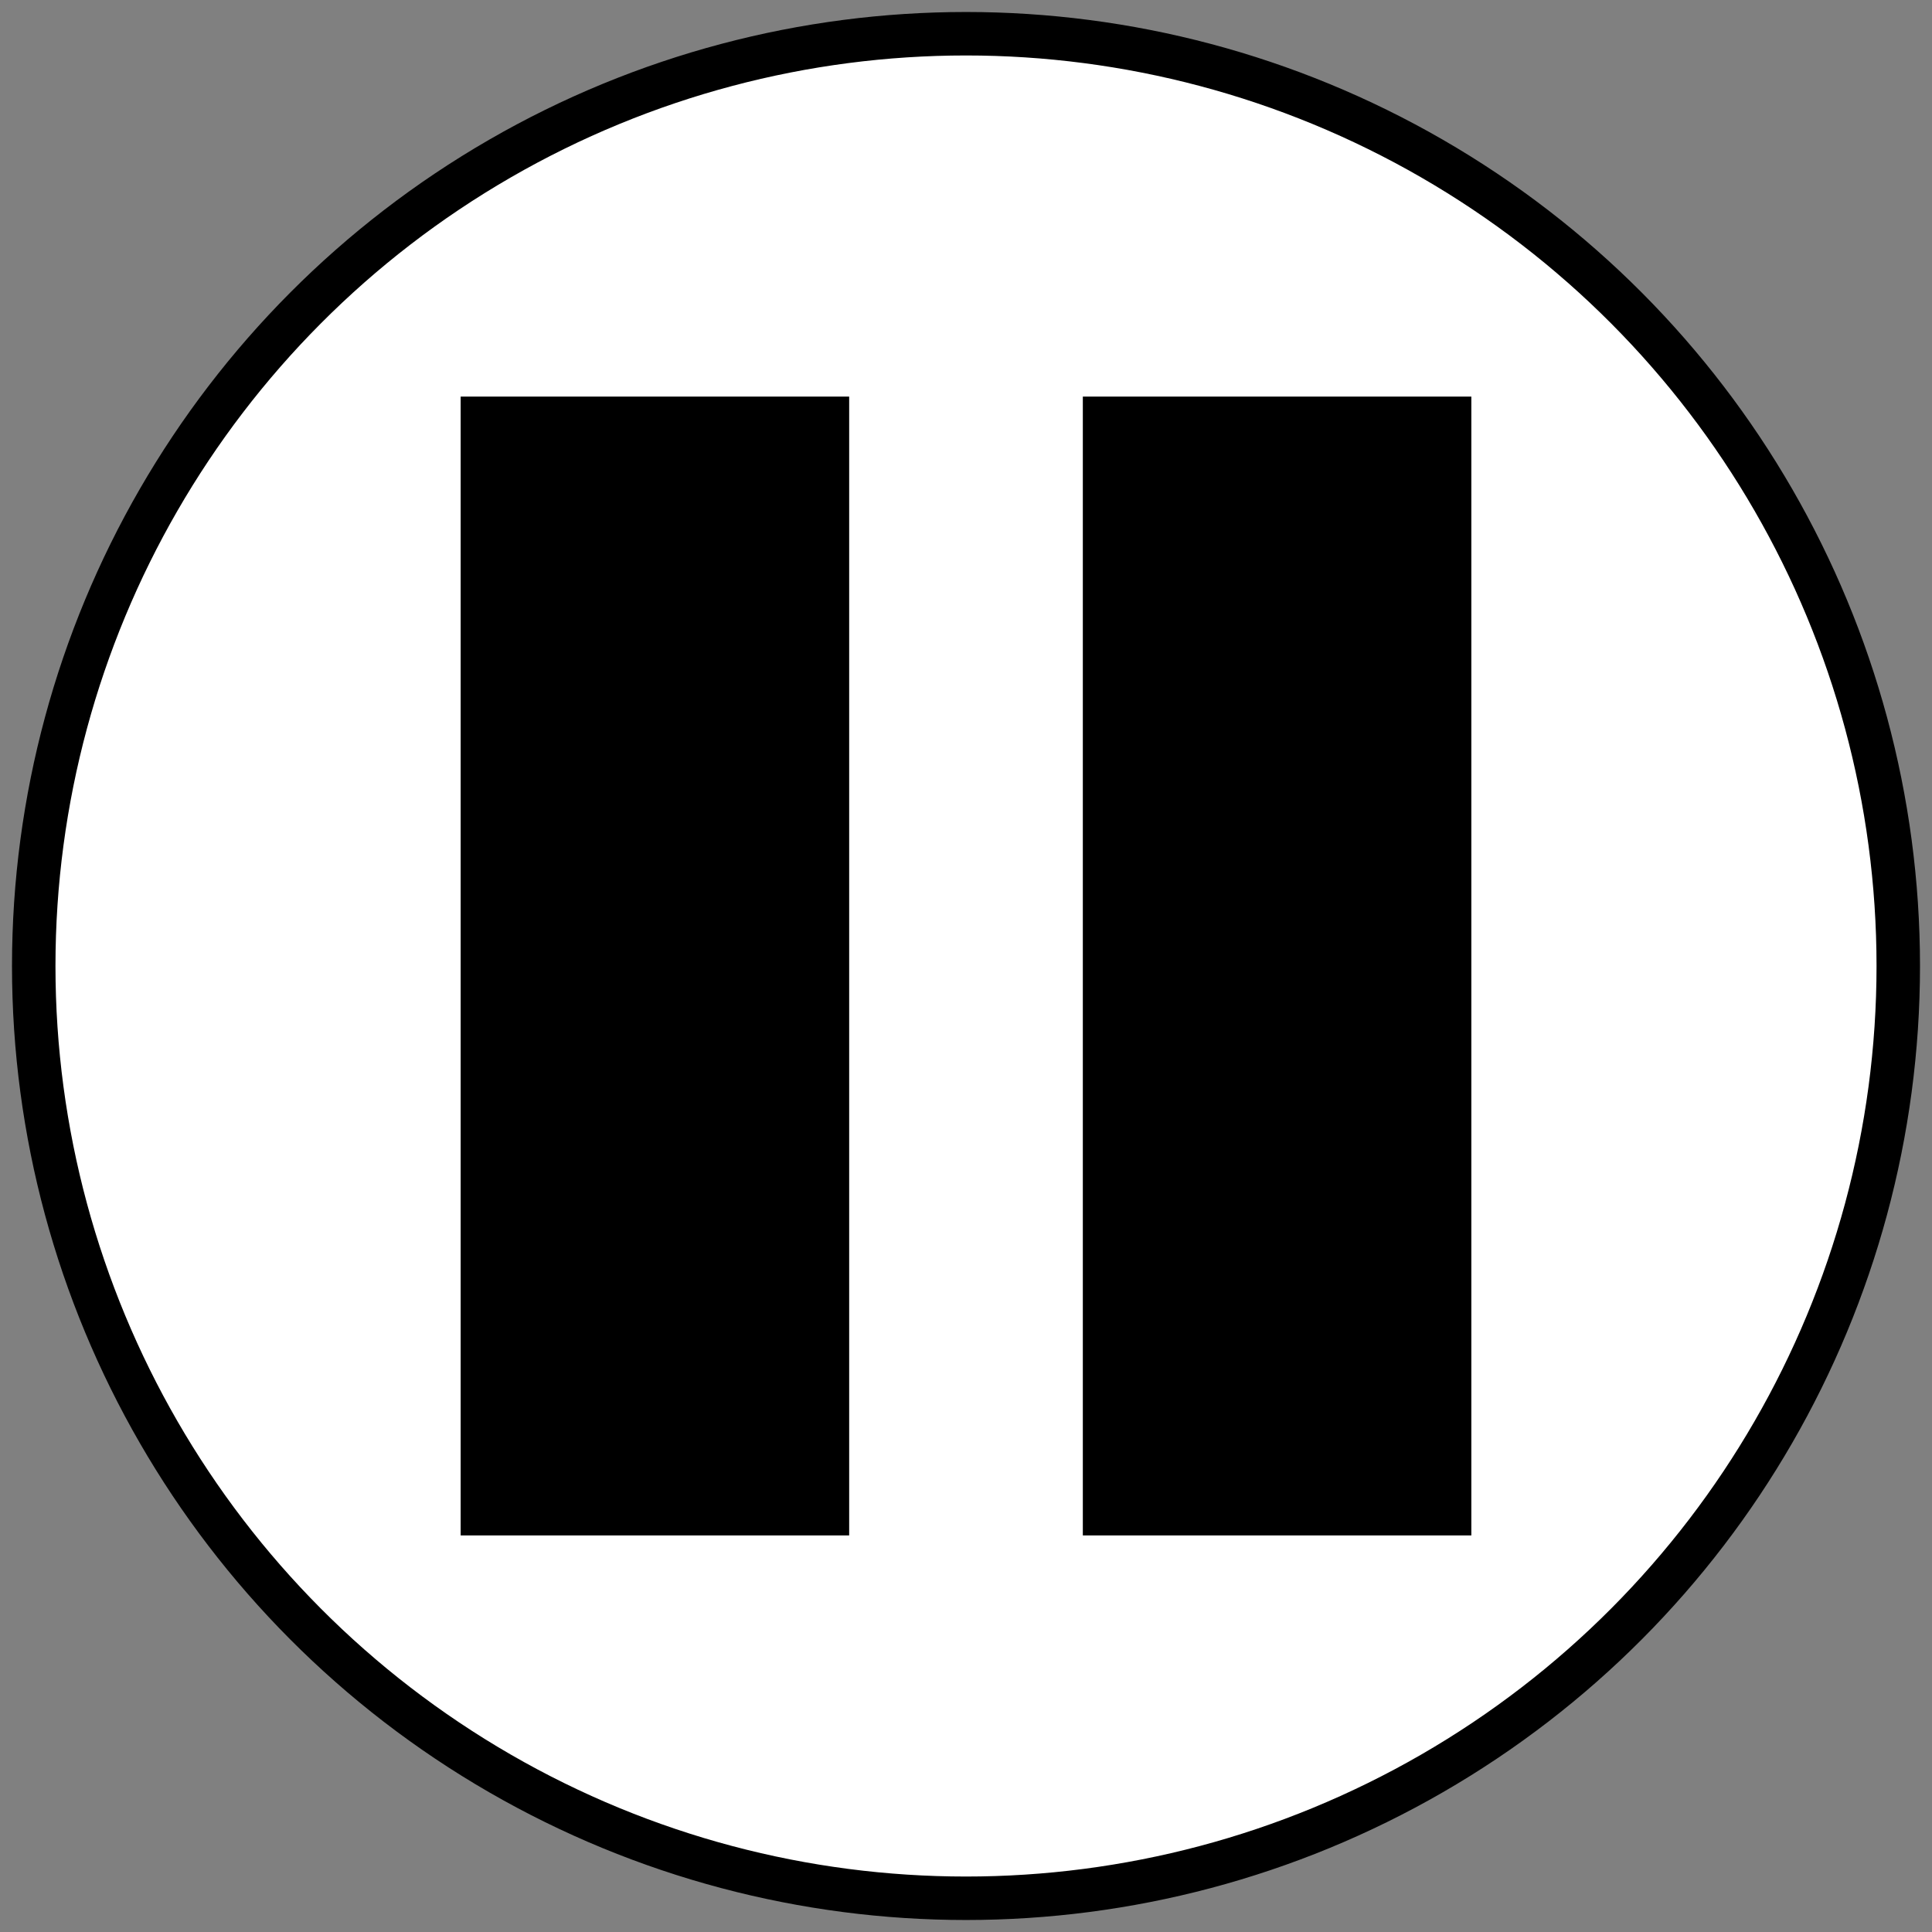 <?xml version="1.0" encoding="UTF-8" standalone="no"?>
<!-- Created with Inkscape (http://www.inkscape.org/) -->

<svg
   width="400mm"
   height="400mm"
   viewBox="0 0 400 400"
   version="1.1"
   id="svg1"
   inkscape:version="1.3.2 (091e20e, 2023-11-25)"
   sodipodi:docname="player-pause.svg"
   xmlns:inkscape="http://www.inkscape.org/namespaces/inkscape"
   xmlns:sodipodi="http://sodipodi.sourceforge.net/DTD/sodipodi-0.dtd"
   xmlns="http://www.w3.org/2000/svg"
   xmlns:svg="http://www.w3.org/2000/svg">
  <rect x="0" y="0" width="400" height="400" fill="#808080" stroke="none"/>
  <sodipodi:namedview
     id="namedview1"
     pagecolor="#ffffff"
     bordercolor="#000000"
     borderopacity="0.25"
     inkscape:showpageshadow="2"
     inkscape:pageopacity="0.0"
     inkscape:pagecheckerboard="0"
     inkscape:deskcolor="#d1d1d1"
     inkscape:document-units="mm"
     inkscape:zoom="0.55184524"
     inkscape:cx="723.0288"
     inkscape:cy="560.84565"
     inkscape:current-layer="layer4" />
  <defs
     id="defs1">
    <marker
       style="overflow:visible"
       id="Triangle"
       refX="0"
       refY="0"
       orient="auto-start-reverse"
       inkscape:stockid="Triangle arrow"
       markerWidth="0.4"
       markerHeight="0.4"
       viewBox="0 0 1 1"
       inkscape:isstock="true"
       inkscape:collect="always"
       preserveAspectRatio="xMidYMid">
      <path
         transform="scale(0.5)"
         style="fill:context-stroke;fill-rule:evenodd;stroke:context-stroke;stroke-width:1pt"
         d="M 5.77,0 -2.88,5 V -5 Z"
         id="path135" />
    </marker>
  </defs>
  <g
     inkscape:label="Circle"
     inkscape:groupmode="layer"
     id="layer1">
    <circle
       style="fill:#ffffff;stroke:#000000;stroke-width:9;stroke-dasharray:none"
       id="path1"
       cx="200"
       cy="200"
       r="193.016" />
  </g>
  <g
     inkscape:groupmode="layer"
     id="layer4"
     inkscape:label="Loop"
     style="display:none">
    <path
       style="fill:none;stroke:#000000;stroke-width:36;stroke-dasharray:none;marker-start:url(#Triangle)"
       id="path5"
       sodipodi:type="arc"
       sodipodi:cx="-273.22952"
       sodipodi:cy="-73.091438"
       sodipodi:rx="140.95891"
       sodipodi:ry="141.9178"
       sodipodi:start="0.06577737"
       sodipodi:end="5.2754221"
       sodipodi:open="true"
       sodipodi:arc-type="arc"
       d="M -132.575,-63.763 A 140.959,141.918 0 0 1 -244.865,65.923 140.959,141.918 0 0 1 -398.841,-8.693 140.959,141.918 0 0 1 -368.212,-177.953 140.959,141.918 0 0 1 -197.992,-193.103"
       transform="rotate(-149.976)" />
  </g>
  <g
     inkscape:groupmode="layer"
     id="layer3"
     inkscape:label="Pause"
     style="display:inline">
    <rect
       style="fill:#000000;stroke:#000000;stroke-width:9;stroke-dasharray:none"
       id="rect2"
       width="71.438"
       height="226.781"
       x="99.874"
       y="86.61" />
    <rect
       style="fill:#000000;stroke:#000000;stroke-width:9;stroke-dasharray:none"
       id="rect3"
       width="71.438"
       height="226.781"
       x="228.688"
       y="86.61" />
  </g>
  <g
     inkscape:groupmode="layer"
     id="layer2"
     inkscape:label="Play"
     style="display:none">
    <path
       sodipodi:type="star"
       style="fill:#000000;stroke:#000000;stroke-width:9;stroke-dasharray:none"
       id="path2"
       inkscape:flatsided="true"
       sodipodi:sides="3"
       sodipodi:cx="51.301369"
       sodipodi:cy="109.79452"
       sodipodi:r1="159.77339"
       sodipodi:r2="79.886703"
       sodipodi:arg1="2.0943951"
       sodipodi:arg2="3.1415927"
       inkscape:rounded="0"
       inkscape:randomized="0"
       d="m -28.585,248.162 0,-276.736 239.66,138.368 z"
       inkscape:transform-center-x="-39.943348"
       inkscape:transform-center-y="-1.383238e-06"
       transform="translate(142.397,91.096)" />
  </g>
</svg>
